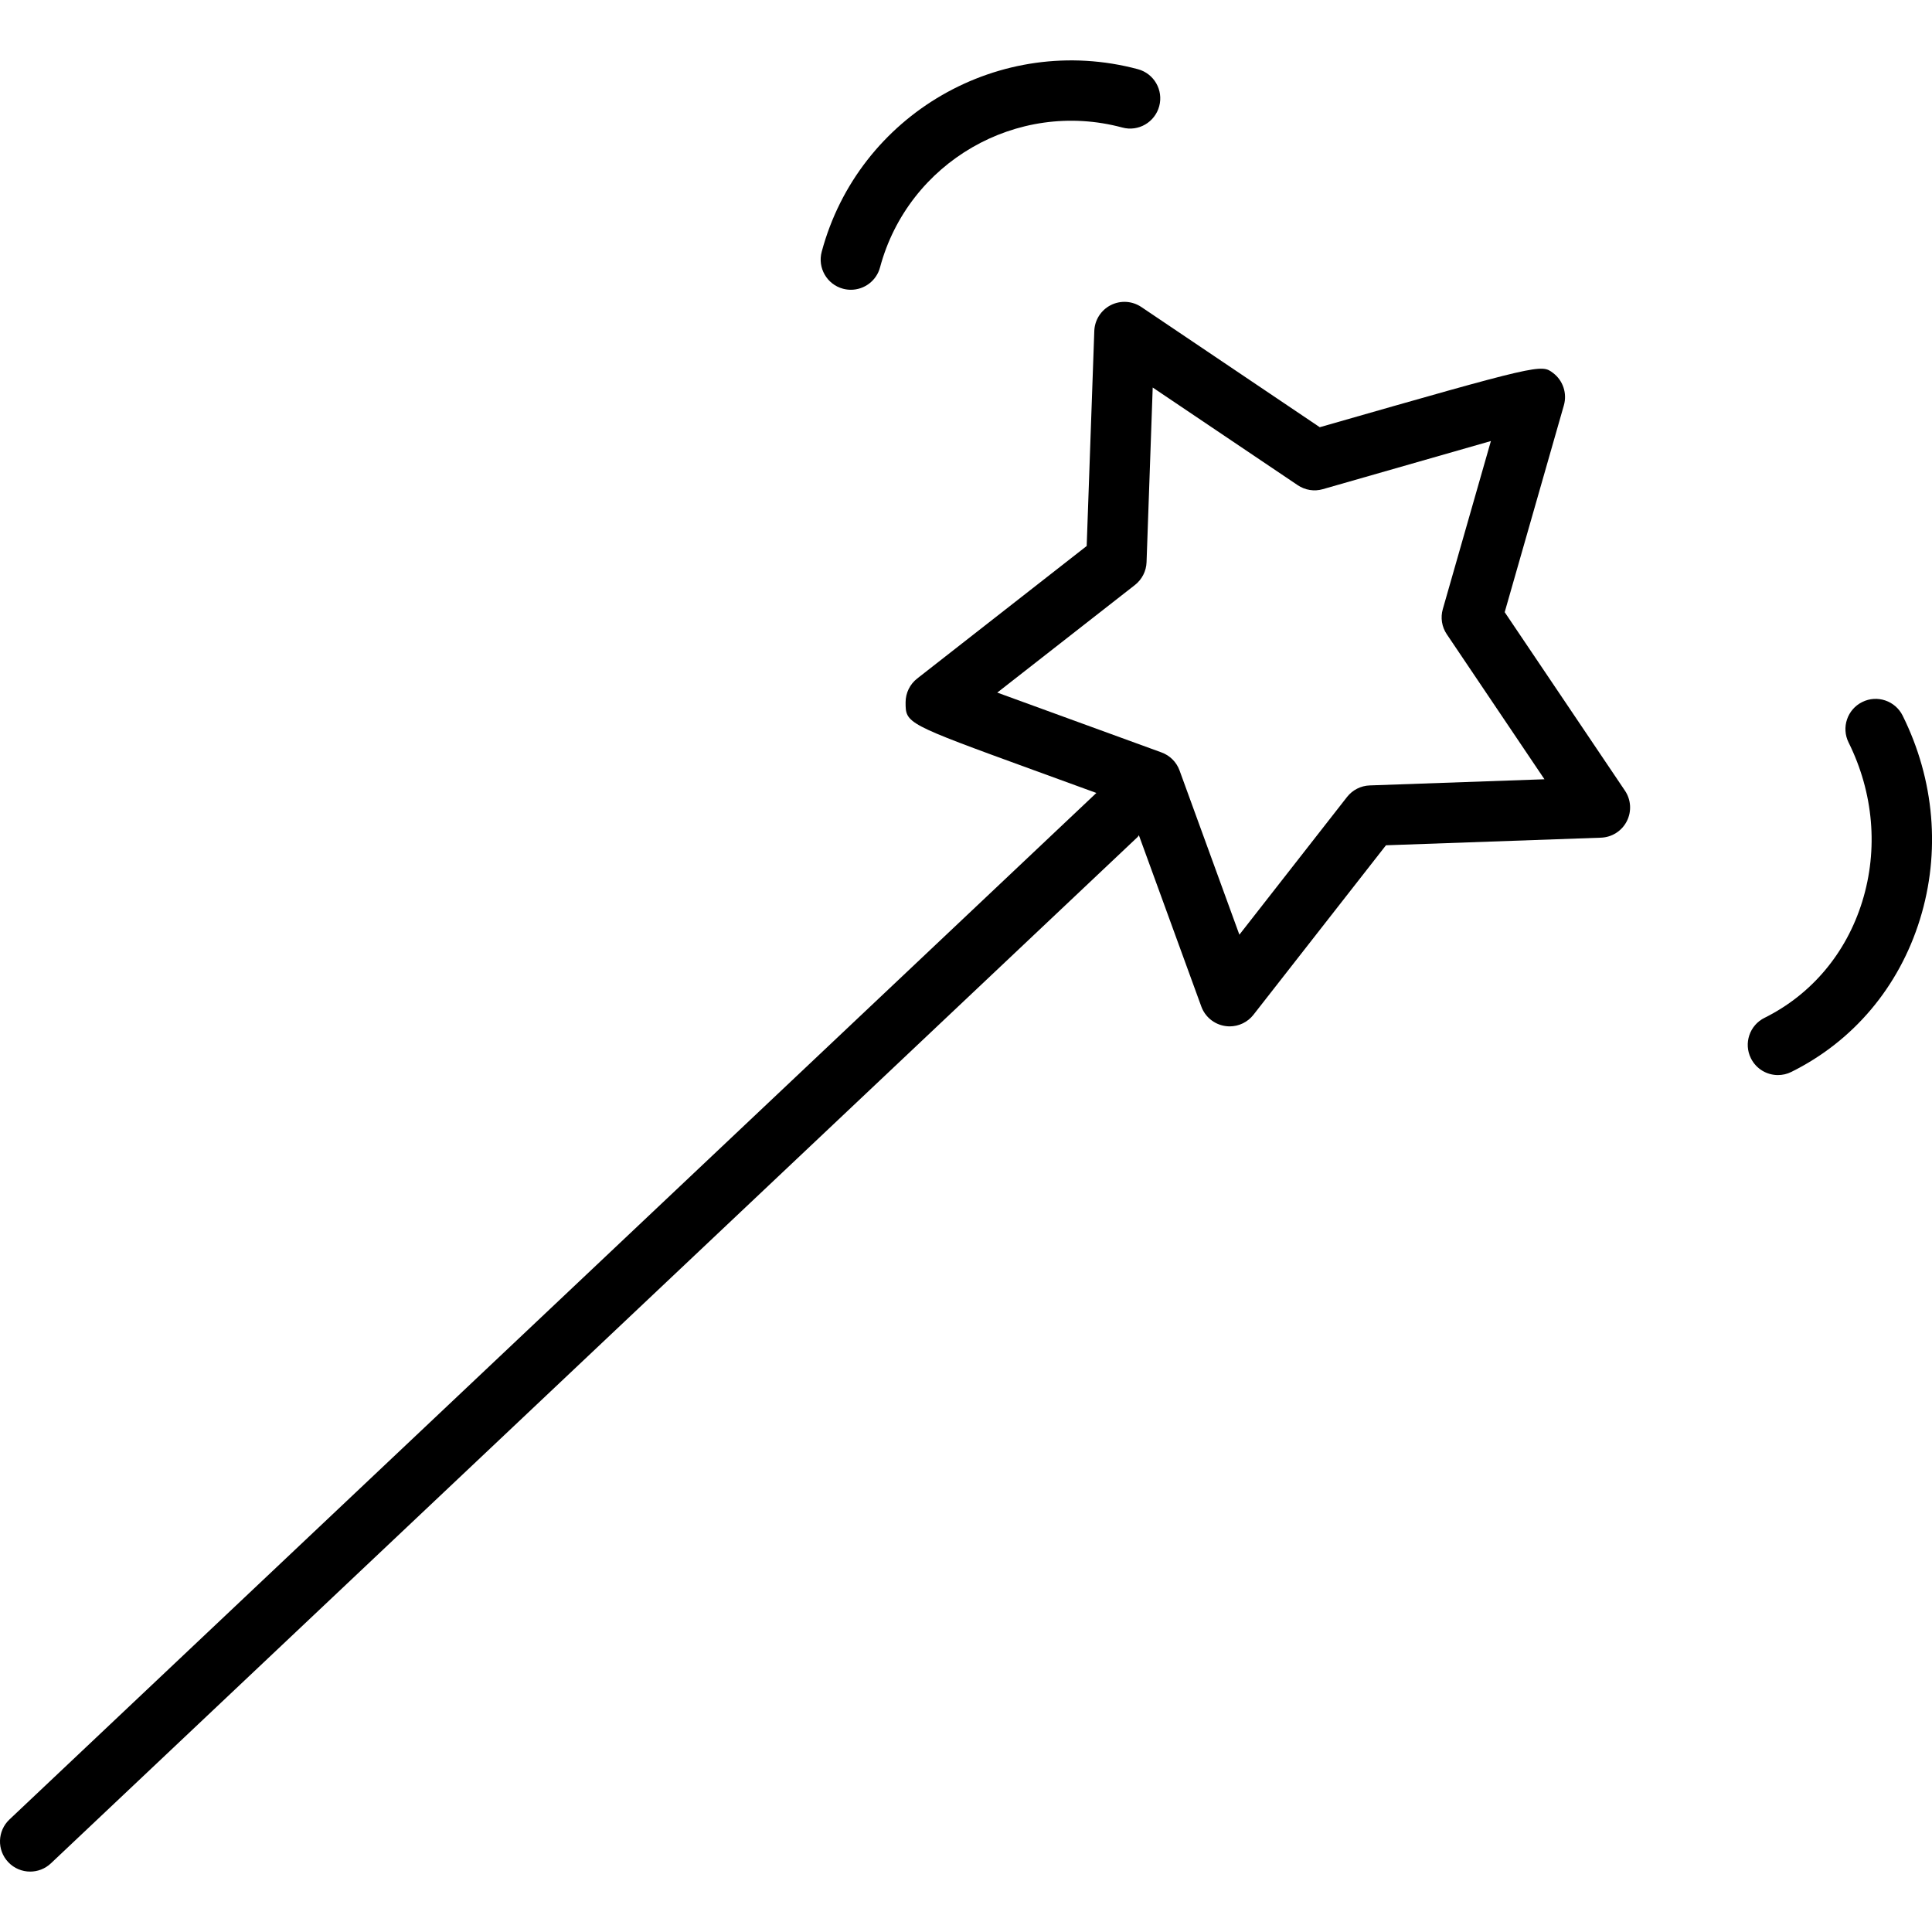 <?xml version="1.0" encoding="utf-8"?>
<!-- Generator: Adobe Illustrator 19.1.0, SVG Export Plug-In . SVG Version: 6.00 Build 0)  -->
<svg version="1.1" id="Layer_1" xmlns="http://www.w3.org/2000/svg" xmlns:xlink="http://www.w3.org/1999/xlink" x="0px" y="0px"
	 viewBox="0 0 64 64" enable-background="new 0 0 64 64" xml:space="preserve">
<g id="Magic-wand">
	<path d="M49.845,20.279l1.96-6.851c0.114-0.398-0.028-0.825-0.359-1.074
		c-0.392-0.295-0.399-0.302-7.727,1.798l-5.911-3.982
		c-0.302-0.203-0.688-0.227-1.013-0.062c-0.323,0.165-0.532,0.492-0.545,0.856
		l-0.252,7.123l-5.615,4.39c-0.242,0.189-0.384,0.48-0.384,0.788
		c0,0.7,0,0.7,4.226,2.24l2.095,0.763c-0.002,0.002-0.005,0.003-0.007,0.005
		l-36,34c-0.401,0.379-0.42,1.012-0.04,1.413c0.196,0.208,0.461,0.313,0.727,0.313
		c0.246,0,0.493-0.091,0.686-0.273l36-34c0.018-0.017,0.025-0.04,0.041-0.058
		l2.068,5.674c0.124,0.341,0.424,0.588,0.783,0.645
		c0.052,0.009,0.104,0.013,0.156,0.013c0.305,0,0.597-0.14,0.788-0.384
		l4.39-5.615l7.123-0.252c0.363-0.013,0.69-0.222,0.855-0.545
		c0.165-0.324,0.142-0.712-0.062-1.013L49.845,20.279z M45.375,26.018
		c-0.295,0.01-0.57,0.15-0.753,0.383l-3.566,4.562l-1.982-5.441
		c-0.101-0.277-0.319-0.496-0.598-0.597c0,0-3.333-1.214-5.44-1.982l4.562-3.566
		c0.232-0.183,0.373-0.458,0.383-0.753l0.204-5.787l4.803,3.235
		c0.245,0.165,0.548,0.215,0.834,0.132c0,0,3.411-0.976,5.566-1.594l-1.593,5.567
		c-0.082,0.284-0.033,0.59,0.132,0.834l3.235,4.803L45.375,26.018z"/>
	<path d="M27.927,9.565c0.087,0.023,0.174,0.034,0.26,0.034
		c0.441,0,0.846-0.295,0.965-0.741c0.935-3.488,4.537-5.571,8.024-4.634
		c0.533,0.146,1.082-0.174,1.225-0.707c0.143-0.534-0.174-1.082-0.707-1.225
		c-4.557-1.218-9.254,1.493-10.474,6.048C27.077,8.873,27.393,9.422,27.927,9.565z"/>
	<path d="M63.028,23.707c-0.245-0.495-0.847-0.698-1.34-0.451
		c-0.495,0.245-0.697,0.846-0.451,1.34c0.827,1.667,0.988,3.537,0.453,5.267
		c-0.529,1.711-1.68,3.08-3.238,3.854c-0.495,0.245-0.697,0.846-0.451,1.34
		c0.175,0.353,0.528,0.556,0.896,0.556c0.149,0,0.301-0.033,0.443-0.104
		c2.055-1.019,3.567-2.814,4.261-5.055C64.289,28.231,64.085,25.835,63.028,23.707
		z"/>
</g>
<g>
</g>
<g>
</g>
<g>
</g>
<g>
</g>
<g>
</g>
<g>
</g>
<g>
</g>
<g>
</g>
<g>
</g>
<g>
</g>
<g>
</g>
<g>
</g>
<g>
</g>
<g>
</g>
<g>
</g>
</svg>
